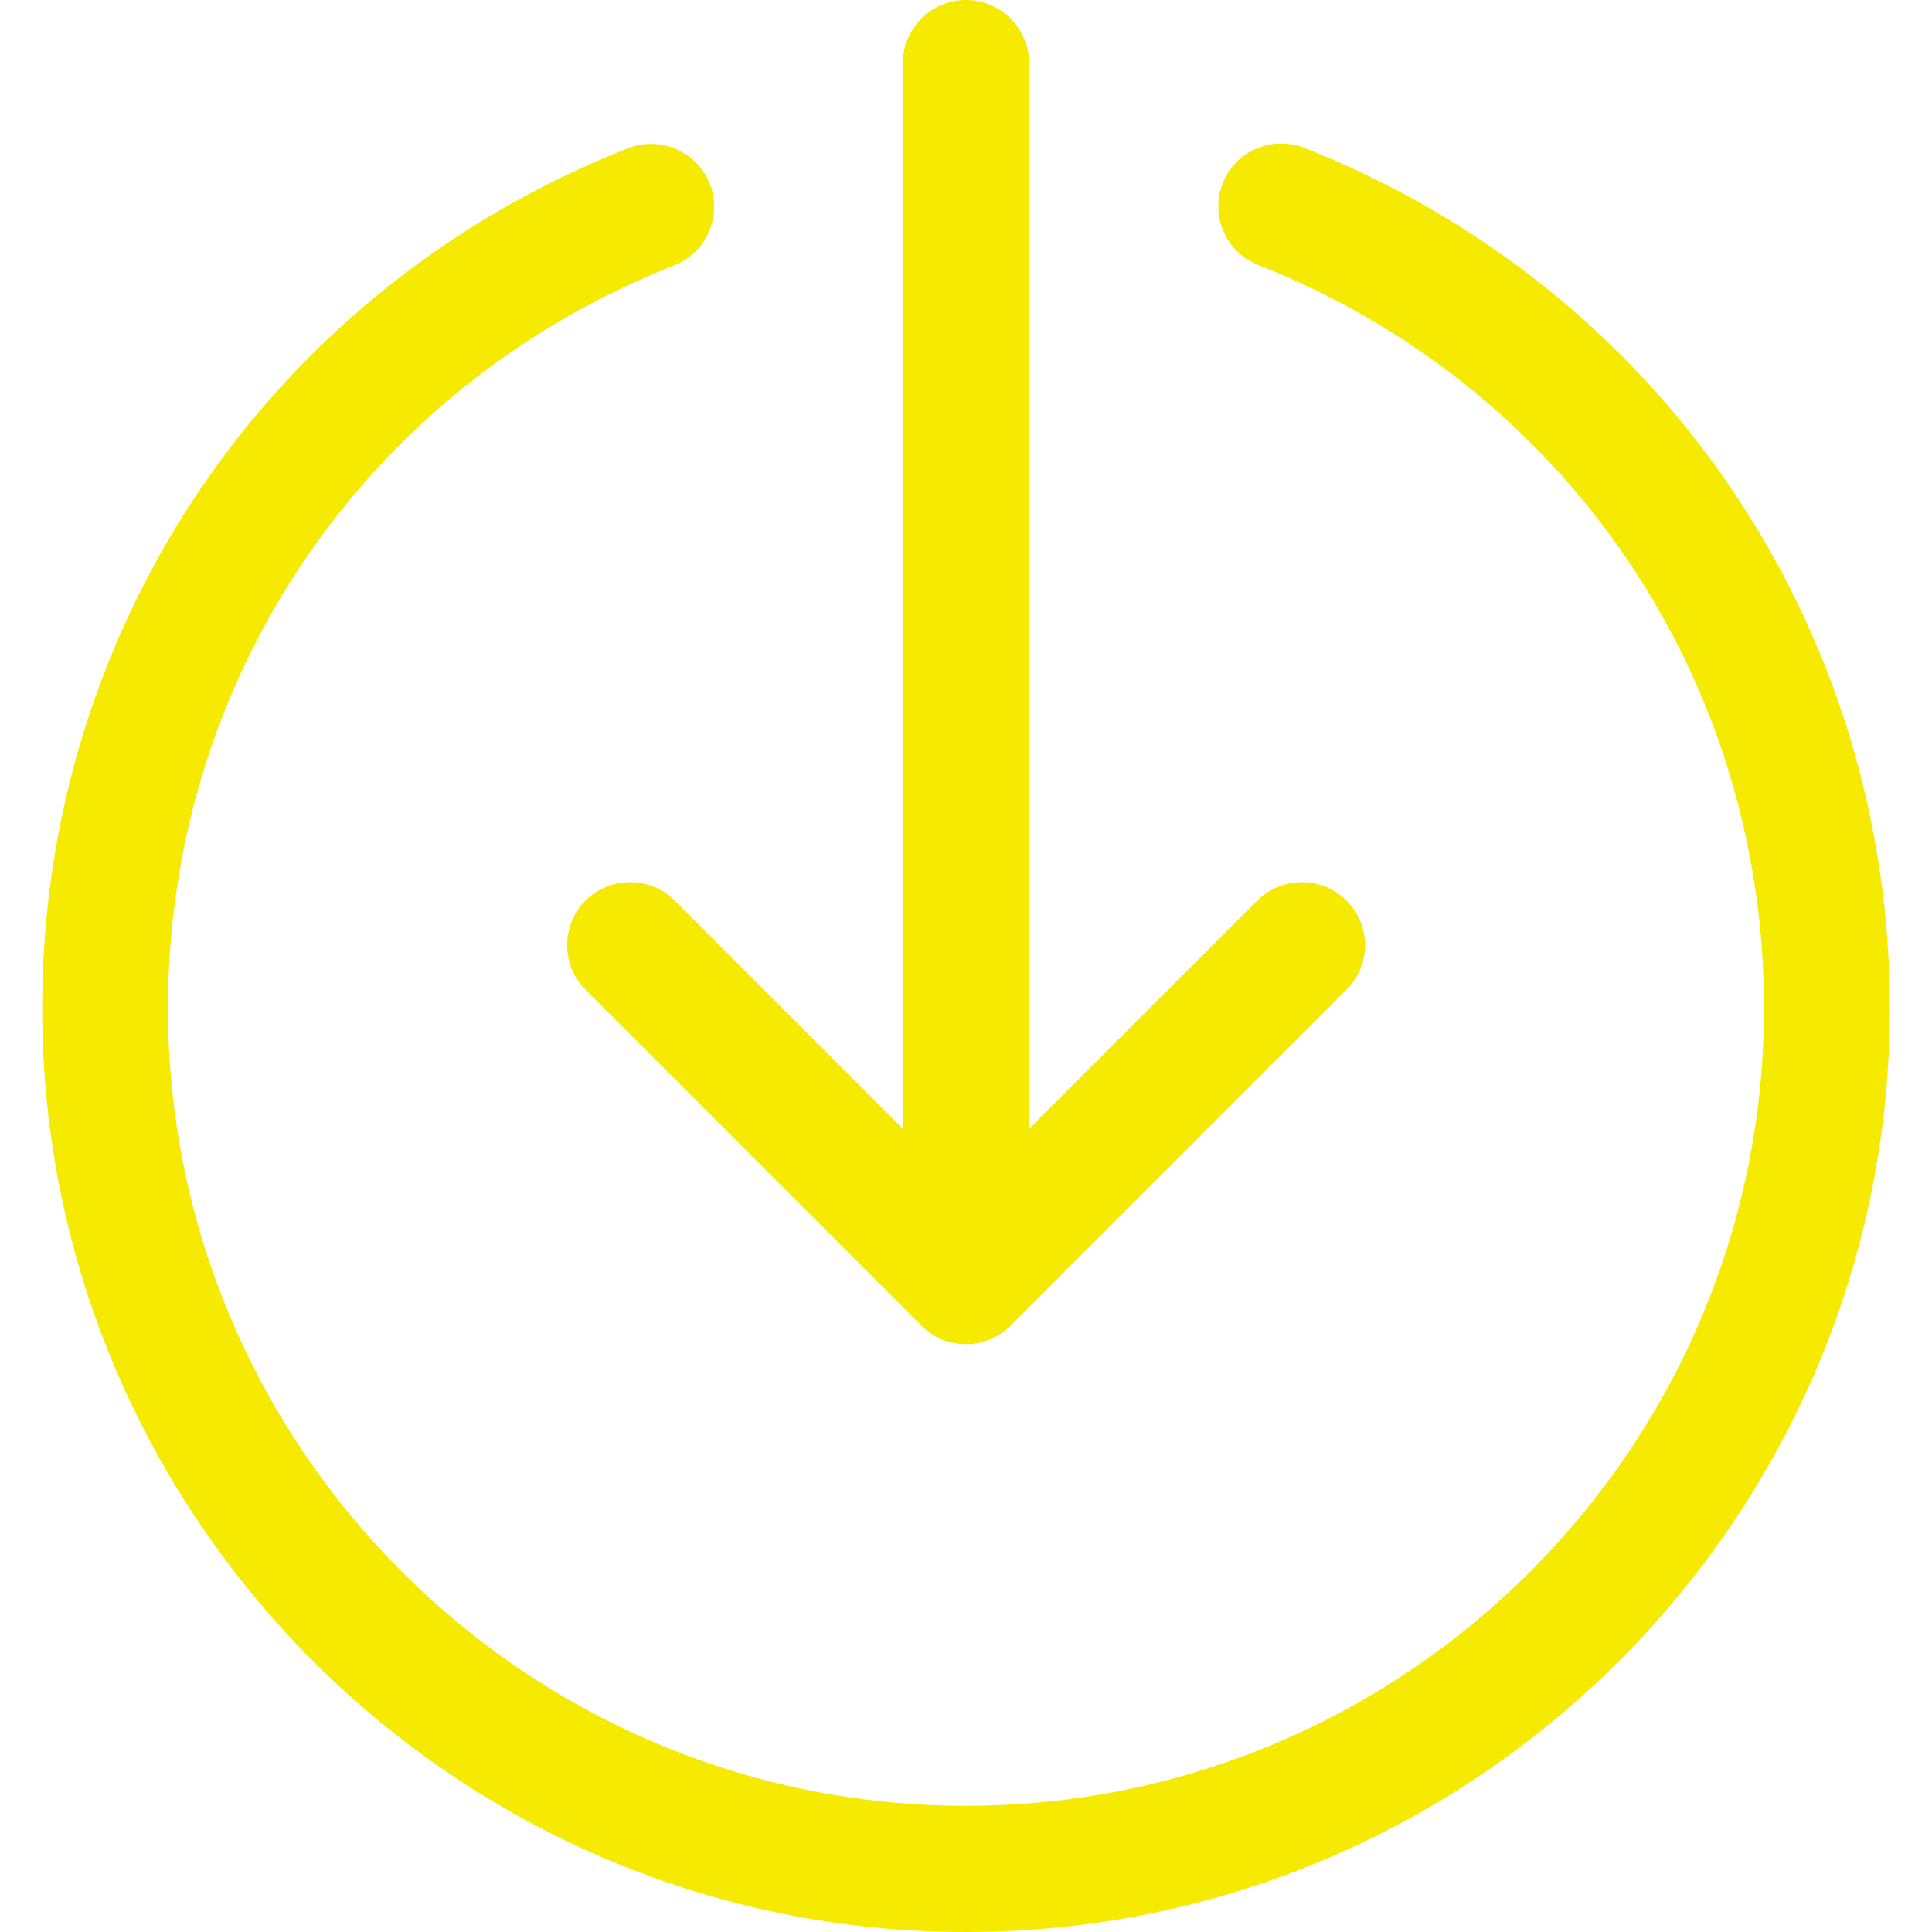 <?xml version="1.0" encoding="utf-8"?>
<!-- Generator: Adobe Illustrator 22.0.0, SVG Export Plug-In . SVG Version: 6.00 Build 0)  -->
<svg version="1.1" id="Layer_1" xmlns="http://www.w3.org/2000/svg" xmlns:xlink="http://www.w3.org/1999/xlink" x="0px" y="0px"
	 viewBox="0 0 490 490" style="enable-background:new 0 0 490 490;" xml:space="preserve">
<style type="text/css">
	.st0{fill:#F5EA00;}
</style>
<path class="st0" d="M261,16v308.9c0,8.8-7.2,16-16,16s-16-7.2-16-16V16c0-8.8,7.2-16,16-16S261,7.2,261,16z"/>
<path class="st0" d="M346.2,239.7c0,4.1-1.6,8.2-4.7,11.3l-85.2,85.2c-6.2,6.2-16.4,6.2-22.6,0L148.5,251c-6.2-6.2-6.2-16.4,0-22.6
	c6.2-6.2,16.4-6.2,22.6,0l73.9,73.9l73.9-73.9c6.2-6.2,16.4-6.2,22.6,0C344.6,231.5,346.2,235.6,346.2,239.7z"/>
<path class="st0" d="M479.3,255.7C479.3,384.9,374.2,490,245,490S10.7,384.9,10.7,255.7c0-97,58.3-182.6,148.6-218.1
	c8.2-3.2,17.5,0.8,20.7,9s-0.8,17.5-9,20.7C93,98,42.6,171.9,42.6,255.7C42.6,367.2,133.4,458,245,458s202.4-90.8,202.4-202.4
	c0-83.7-50.4-157.7-128.3-188.4c-8.2-3.2-12.2-12.5-9-20.7s12.5-12.2,20.7-9C421,73.1,479.3,158.7,479.3,255.7z"/>
</svg>
